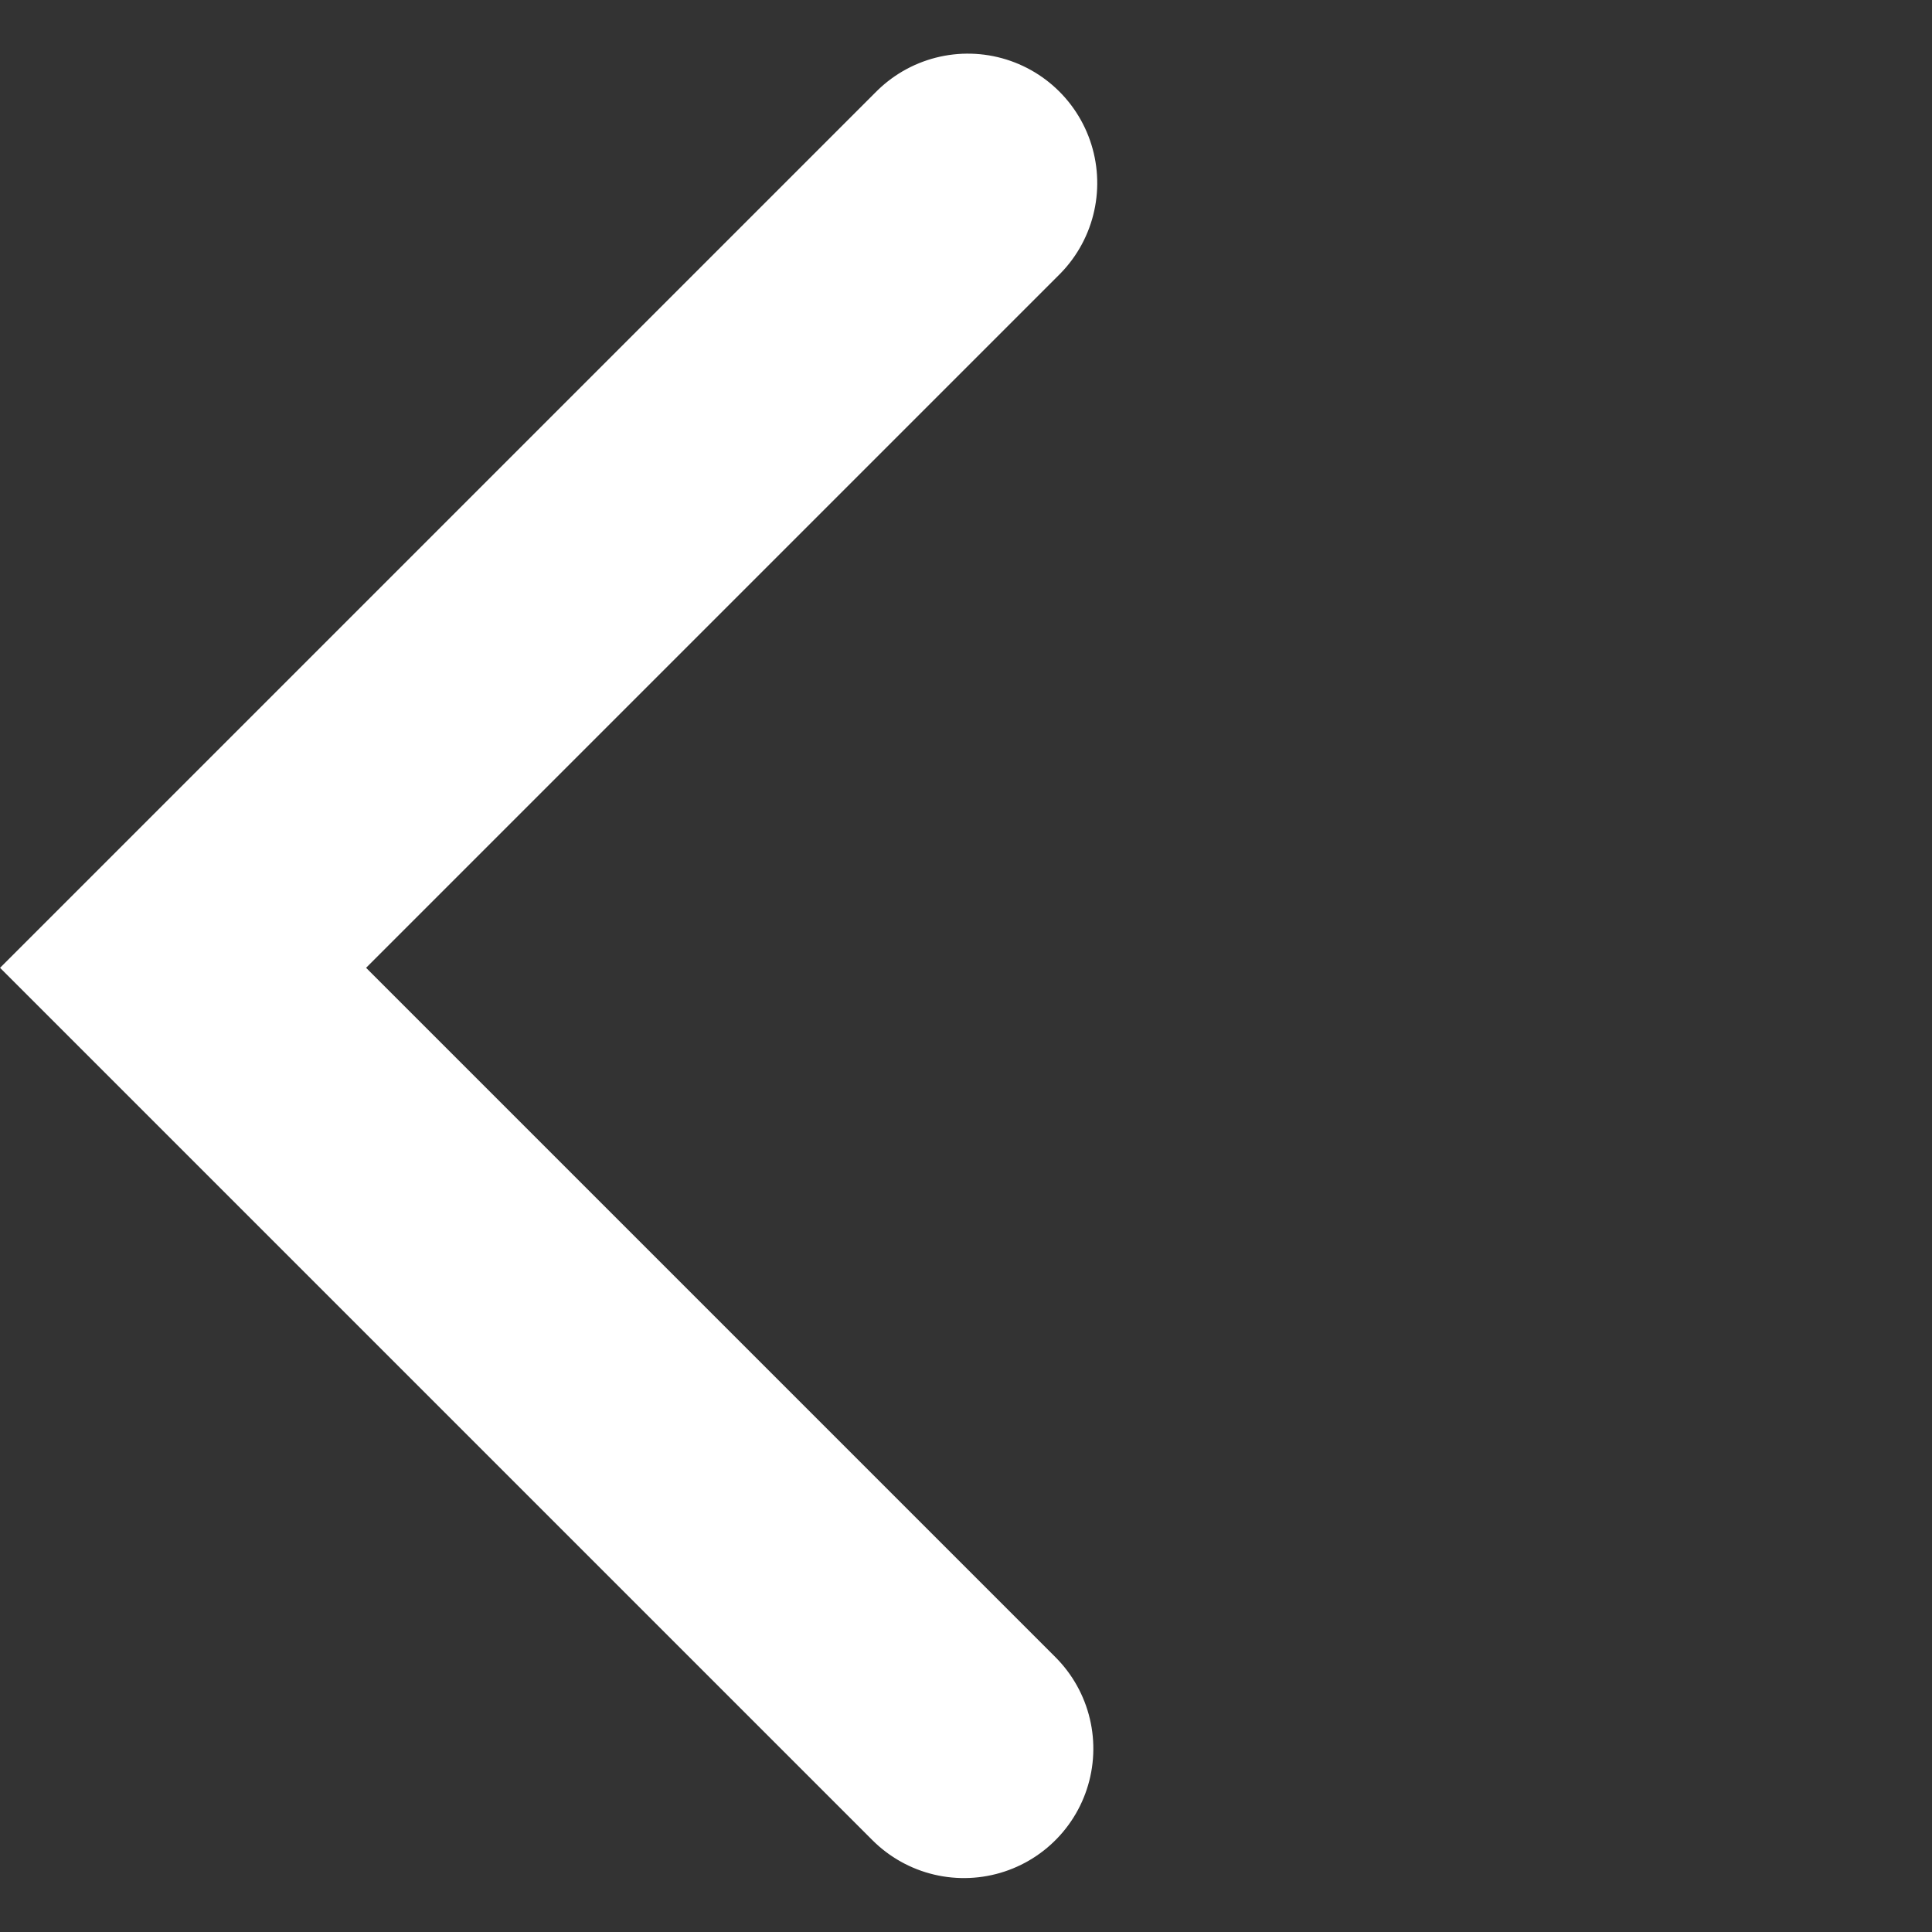 <svg xmlns="http://www.w3.org/2000/svg" width="11.197" height="11.197" viewBox="0 0 11.197 11.197">
  <rect x="0" y="0" width="11.197" height="11.197" fill="#333333" stroke="none"/>
  <path id="Arrow_Back_White_Job" d="M0,6.4V0H6.432" transform="translate(1.061 5.609) rotate(-45)" fill="none" stroke="#fff" stroke-linecap="round" stroke-width="1.5"/>
</svg>
